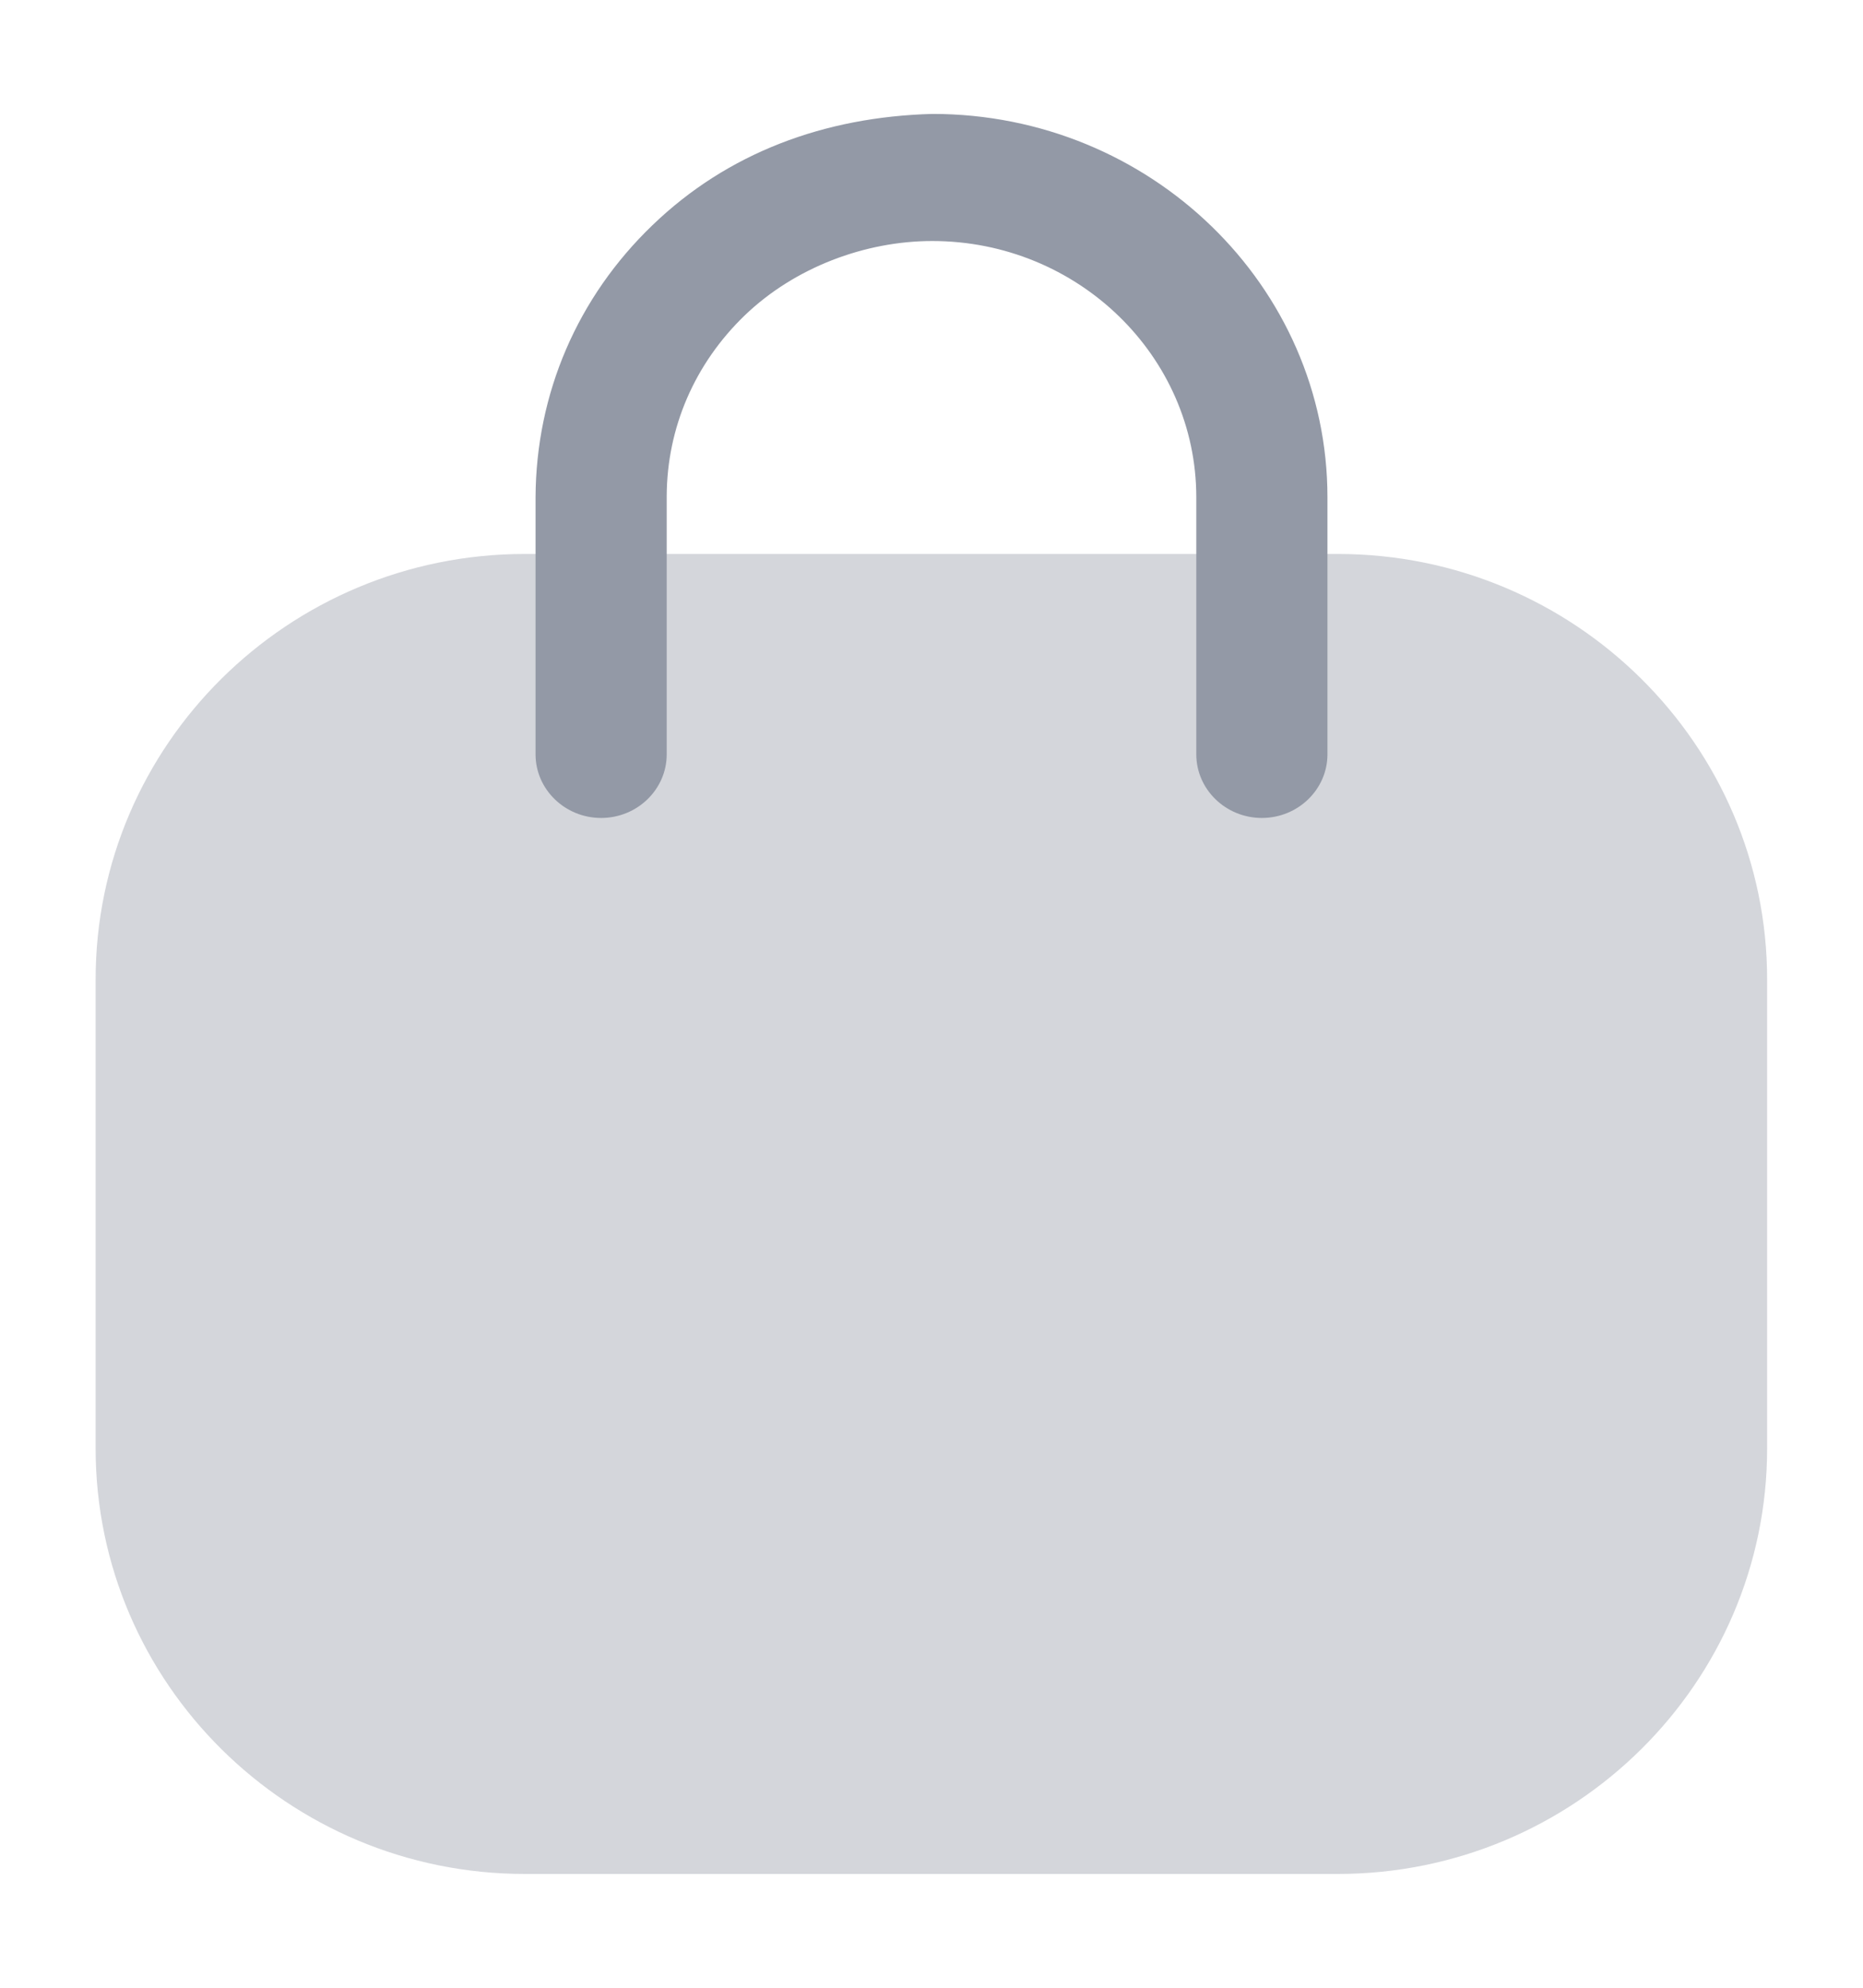 <svg width="15" height="16" viewBox="0 0 15 16" fill="none" xmlns="http://www.w3.org/2000/svg">
<path opacity="0.4" d="M10.771 15.084H4.226C2.32 15.084 0.77 13.548 0.77 11.659V7.884C0.77 5.995 2.32 4.459 4.226 4.459H10.771C12.677 4.459 14.228 5.995 14.228 7.884V11.659C14.228 13.548 12.677 15.084 10.771 15.084Z" fill="#9399A6"/>
<path d="M10.16 6.584C9.869 6.584 9.632 6.354 9.632 6.072V4.003C9.632 2.866 8.678 1.94 7.506 1.94C6.967 1.94 6.4 2.151 5.997 2.538C5.594 2.926 5.37 3.442 5.368 3.994V6.072C5.368 6.354 5.131 6.584 4.84 6.584C4.549 6.584 4.312 6.354 4.312 6.072V4.003C4.316 3.165 4.651 2.391 5.254 1.812C5.857 1.231 6.637 0.94 7.508 0.917C9.26 0.917 10.688 2.301 10.688 4.003V6.072C10.688 6.354 10.451 6.584 10.16 6.584Z" fill="#9399A6"/>
</svg>
